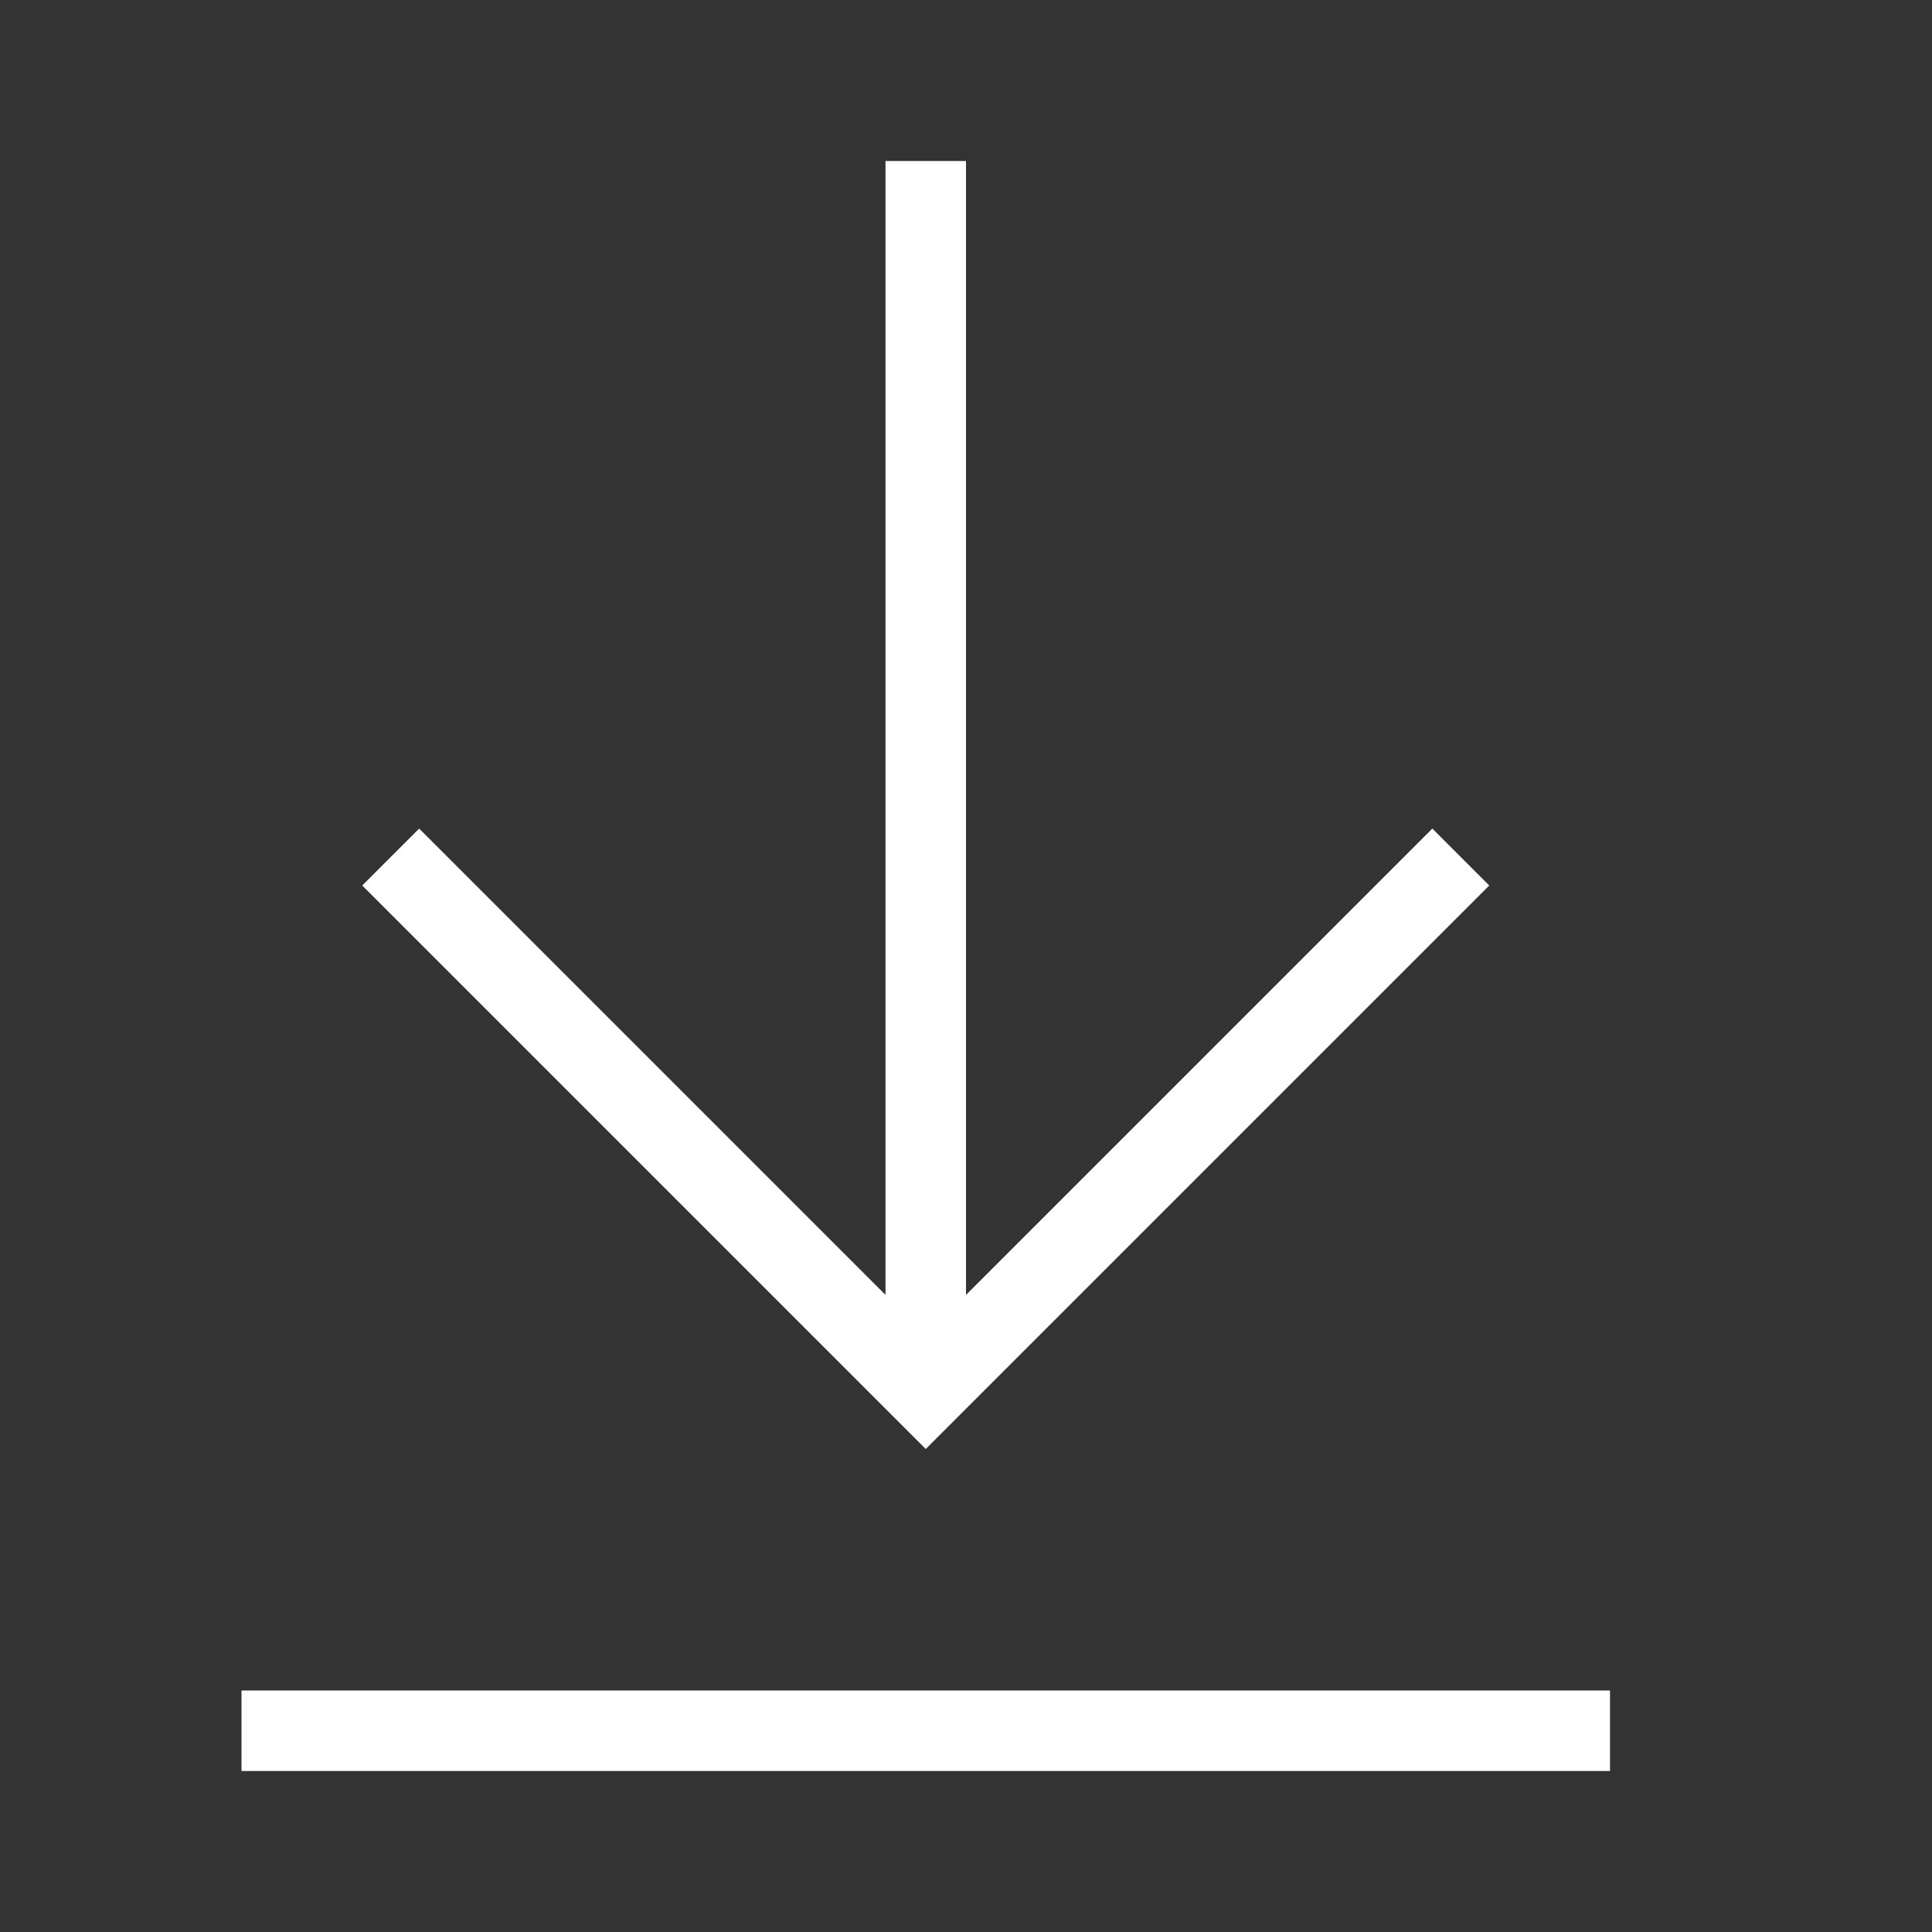 <svg xmlns="http://www.w3.org/2000/svg" width="24" height="24" viewBox="0 0 24 24"><rect x="0" y="0" width="24" height="24" fill="#333333" stroke="none"/><rect width="24" height="24" fill="none"/><g fill="#fff"><path d="m12 16.086v-14.086h-1v14.086l-5.793-5.793-.707.707 7 7 7-7-.707-.707z"/><path d="m20 22v-1h-17v1z"/></g></svg>